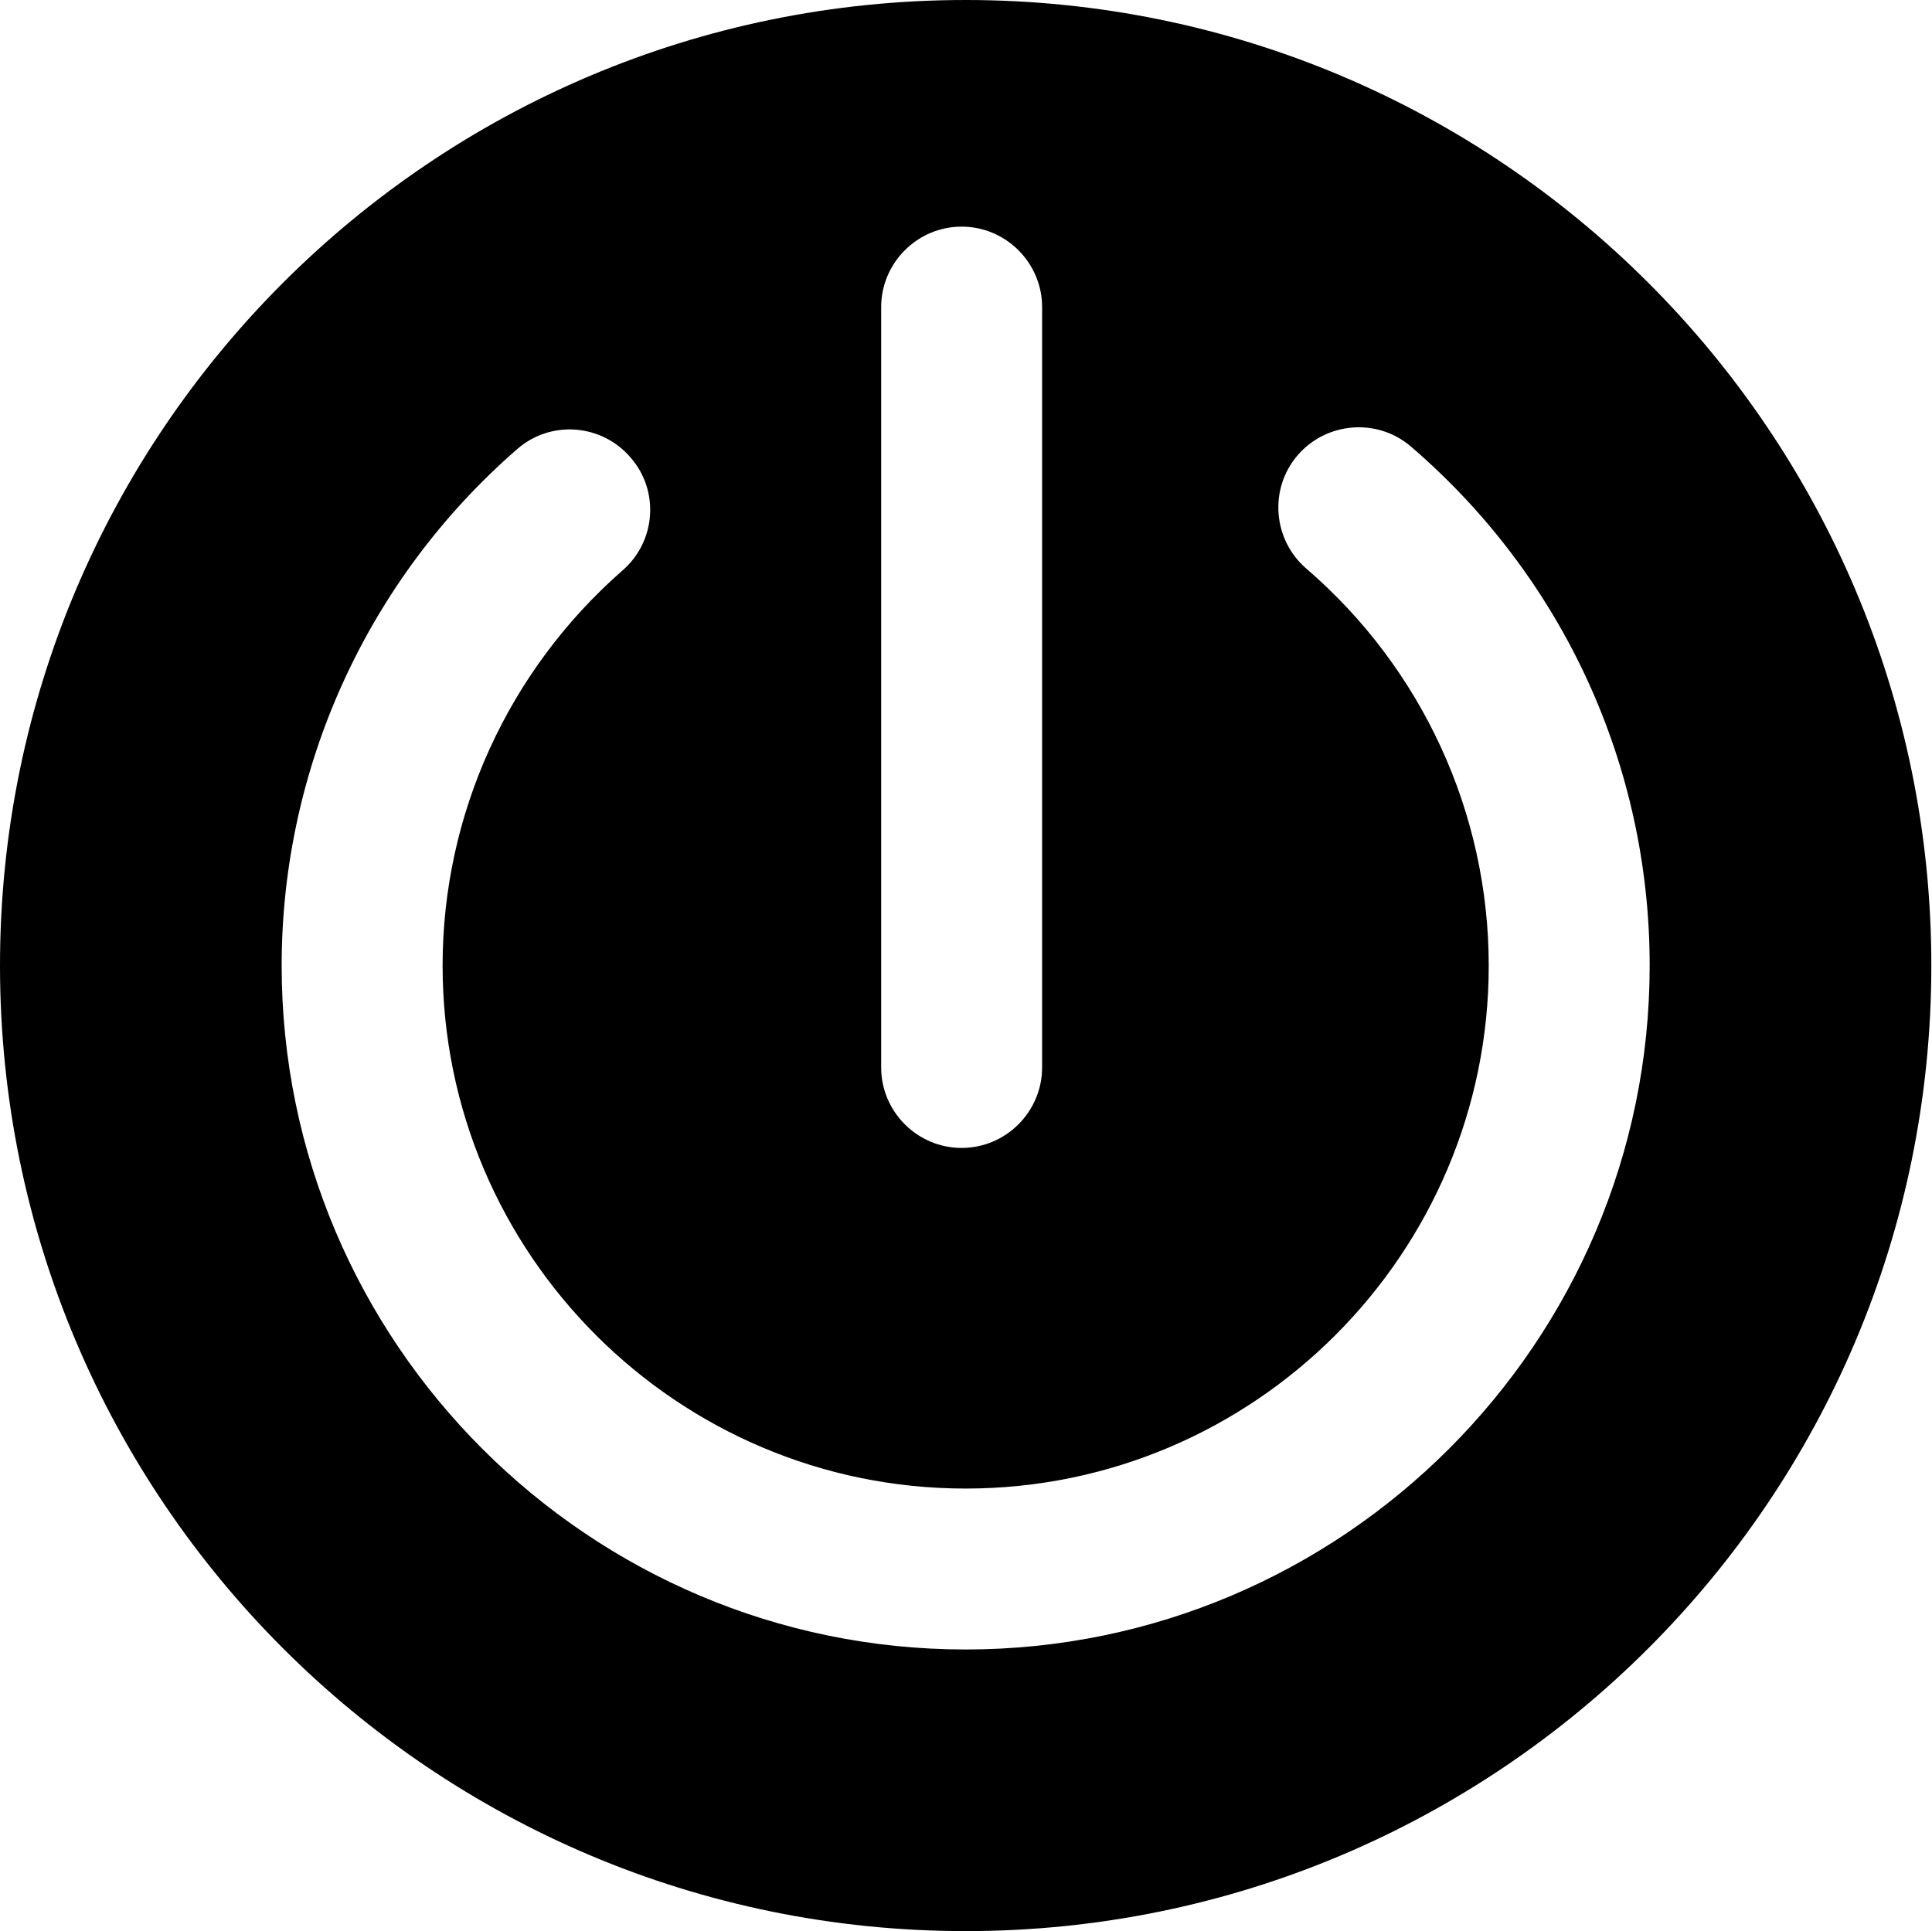 <?xml version="1.0" encoding="utf-8"?>
<!-- Generator: Adobe Illustrator 23.1.1, SVG Export Plug-In . SVG Version: 6.00 Build 0)  -->
<svg version="1.1" id="Layer_1" xmlns="http://www.w3.org/2000/svg" xmlns:xlink="http://www.w3.org/1999/xlink" x="0px" y="0px"
	 viewBox="0 0 288.1 288" style="enable-background:new 0 0 288.1 288;" xml:space="preserve">
<style type="text/css">
	.st0{fill:#FFFFFF;}
	.st1{fill:none;}
	.st2{fill:#010101;}
	.st3{fill-rule:evenodd;clip-rule:evenodd;fill:#010101;}
	.st4{fill:#020202;}
	.st5{fill:none;stroke:#394553;stroke-width:2.5;stroke-miterlimit:10;}
	.st6{fill:none;stroke:#394553;stroke-width:2.5;stroke-linecap:round;stroke-miterlimit:10;}
	.st7{fill:none;stroke:#394553;stroke-width:2.5;stroke-linejoin:round;stroke-miterlimit:10;}
	.st8{fill:none;stroke:#000000;stroke-width:18;stroke-linecap:round;stroke-linejoin:round;stroke-miterlimit:10;}
	.st9{fill:none;stroke:#000000;stroke-width:24;stroke-linejoin:round;}
	.st10{fill:none;stroke:#000000;stroke-width:24;stroke-linecap:round;stroke-linejoin:round;}
	.st11{fill:none;stroke:#484751;stroke-width:2.632;stroke-linecap:square;stroke-miterlimit:10;}
	
		.st12{fill-rule:evenodd;clip-rule:evenodd;fill:none;stroke:#000000;stroke-width:24;stroke-linecap:round;stroke-linejoin:round;stroke-miterlimit:10;}
	.st13{fill-rule:evenodd;clip-rule:evenodd;fill:none;stroke:#000000;stroke-width:18;stroke-miterlimit:10;}
	
		.st14{fill-rule:evenodd;clip-rule:evenodd;fill:none;stroke:#000000;stroke-width:18;stroke-linecap:round;stroke-linejoin:round;stroke-miterlimit:10;}
	
		.st15{fill-rule:evenodd;clip-rule:evenodd;fill:none;stroke:#000000;stroke-width:12;stroke-linecap:round;stroke-linejoin:round;stroke-miterlimit:10;}
	.st16{fill:none;stroke:#000000;stroke-width:30;stroke-linecap:round;stroke-miterlimit:10;}
	.st17{fill:#1A1A1A;}
</style>
<path d="M144,0C64.5,0,0,64.5,0,144c0,79.5,64.5,144,144,144s144-64.5,144-144C288,64.5,223.5,0,144,0z M131.4,45.8
	c0-6.6,5.4-12,12-12s12,5.4,12,12v113.4c0,6.6-5.4,12-12,12s-12-5.4-12-12V45.8z M144,246c-56.2,0-102-45.8-102-102
	c0-29.5,12.8-57.6,35.1-77c5-4.4,12.6-3.8,16.9,1.2c4.4,5,3.8,12.6-1.2,16.9C75.8,100,66,121.4,66,144c0,43,35,78,78,78s78-35,78-78
	c0-22.7-9.9-44.3-27.2-59.2c-5-4.3-5.6-11.9-1.3-16.9c4.3-5,11.9-5.6,16.9-1.3C233.1,86.1,246,114.2,246,144
	C246,200.2,200.2,246,144,246z"/>
</svg>
